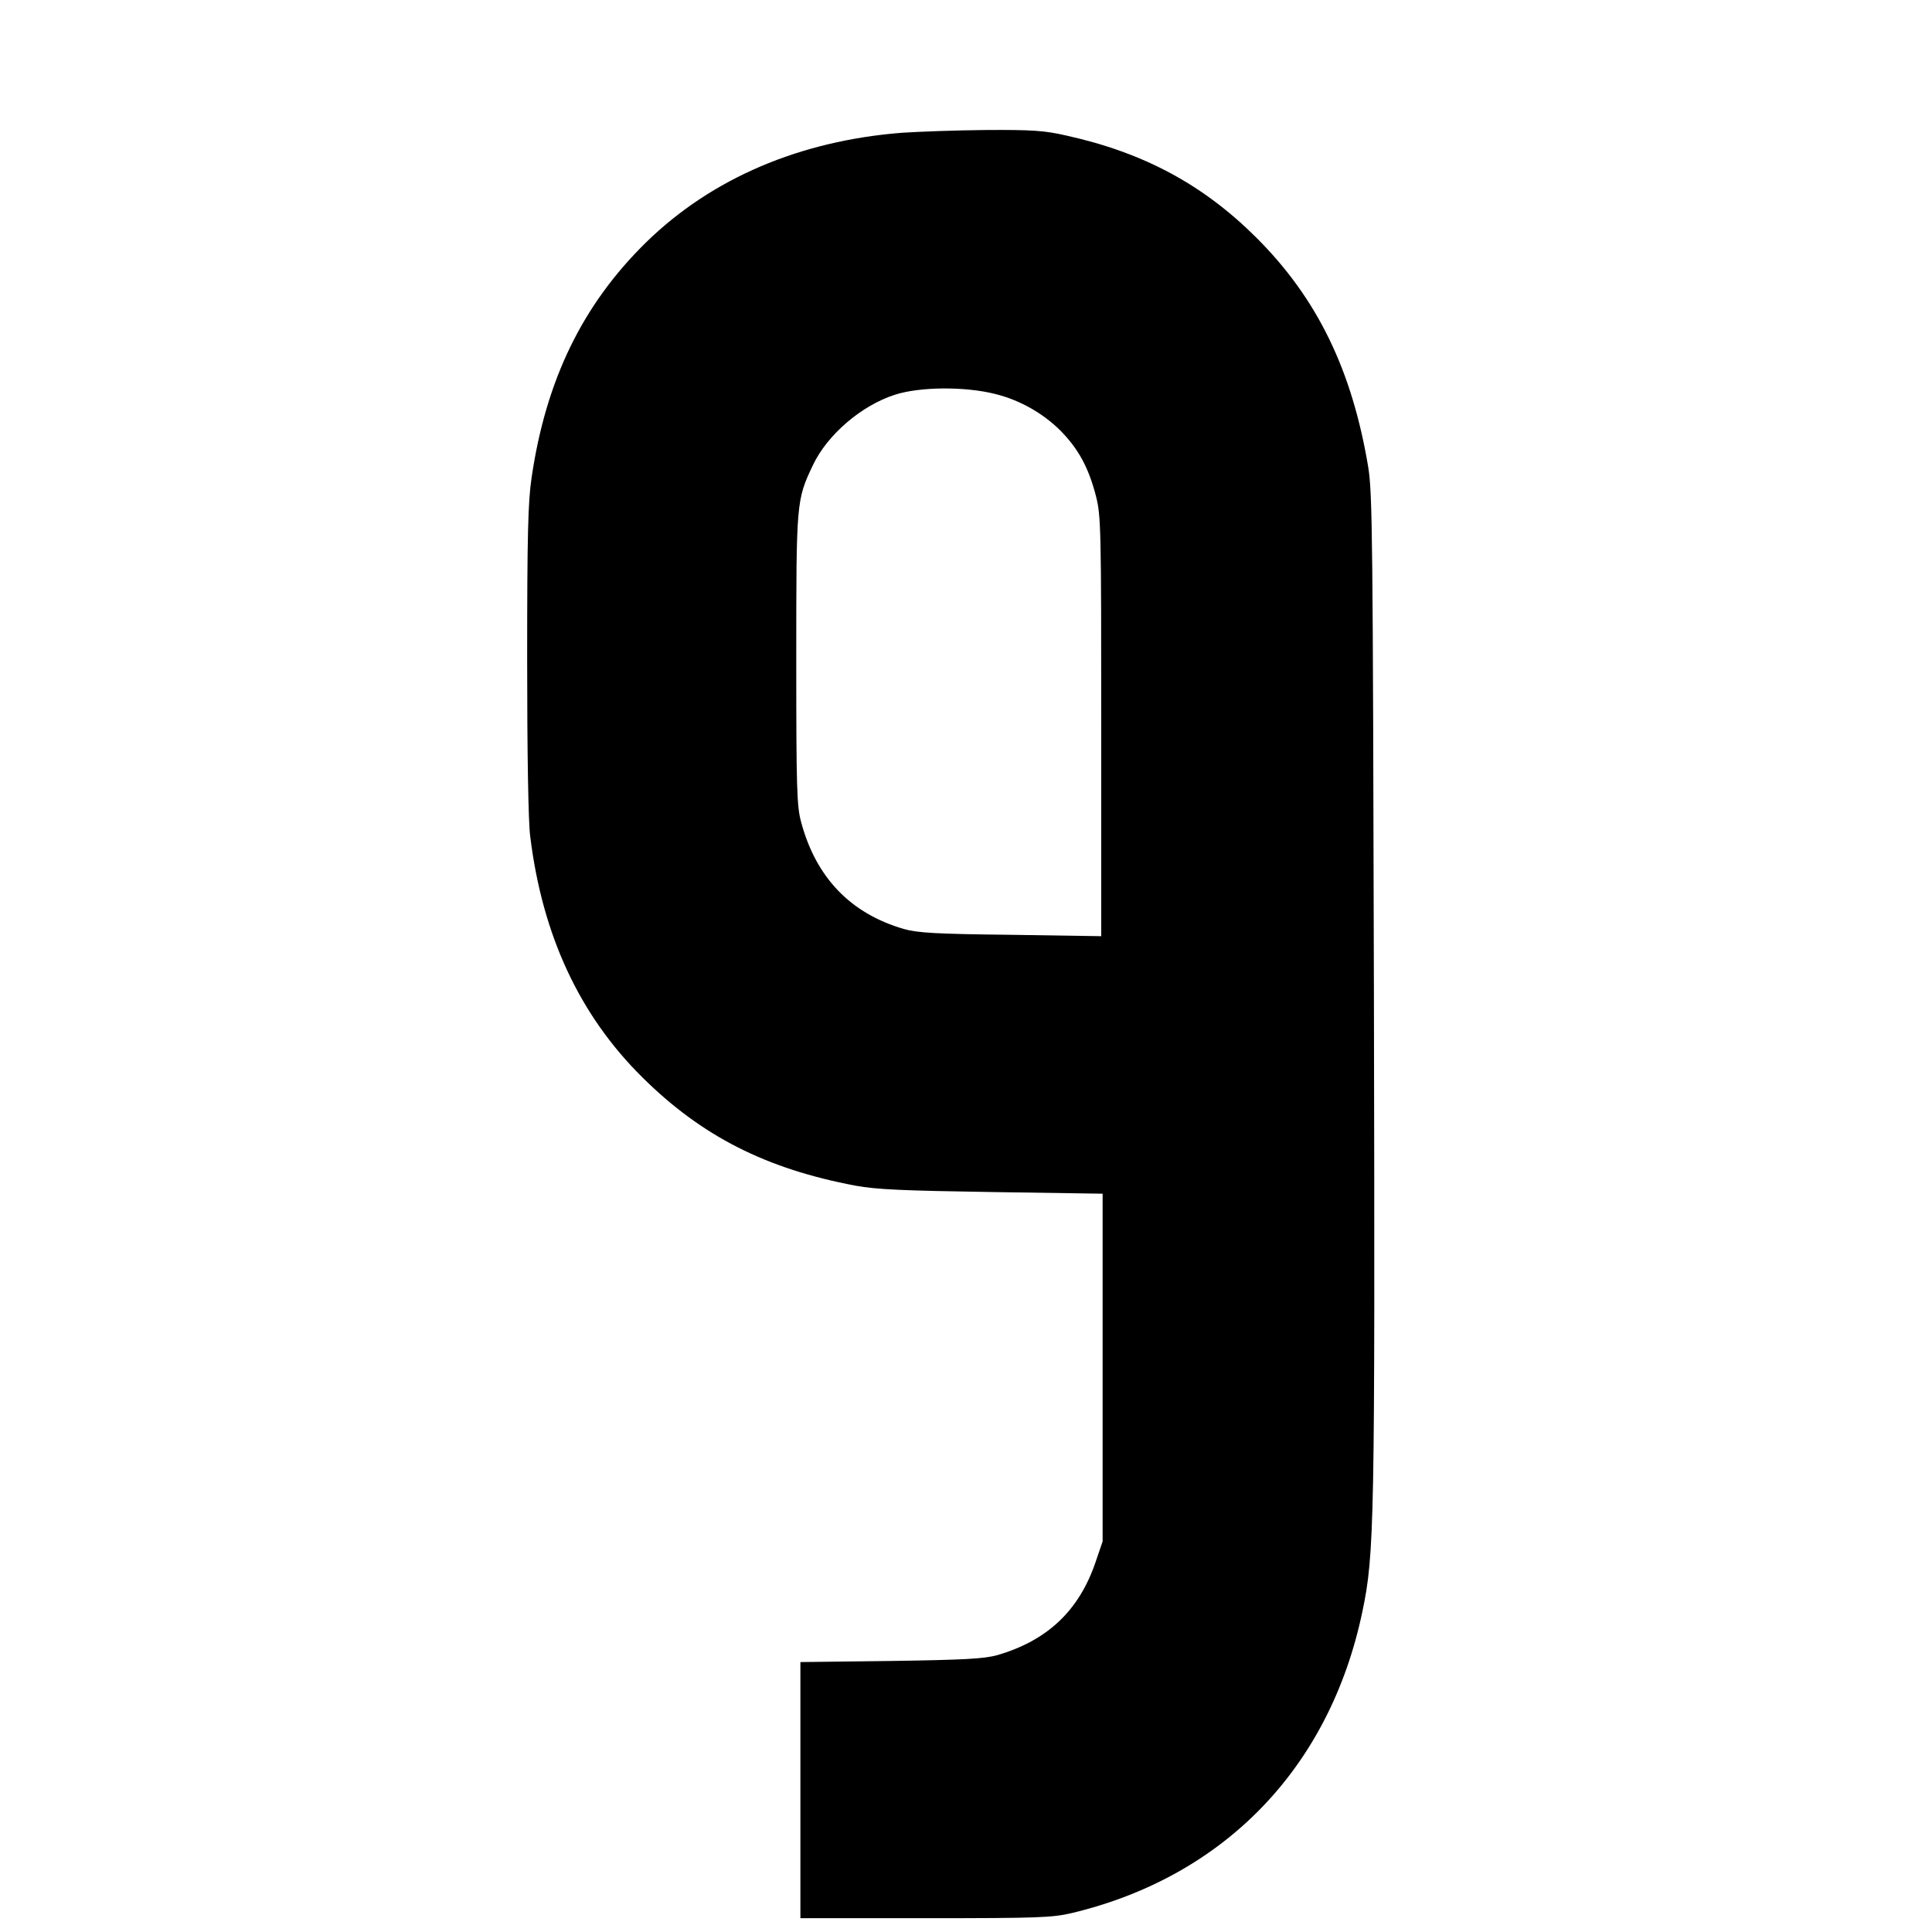 <?xml version="1.0" standalone="no"?>
<!DOCTYPE svg PUBLIC "-//W3C//DTD SVG 20010904//EN"
 "http://www.w3.org/TR/2001/REC-SVG-20010904/DTD/svg10.dtd">
<svg version="1.0" xmlns="http://www.w3.org/2000/svg"
 width="700pt" height="700pt" viewBox="0 0 700 700"
 preserveAspectRatio="xMidYMid meet">
<g transform="translate(0,700) scale(0.1,-0.1)"
fill="#000000" stroke="none">
<path d="M3268 6519 c-370 -29 -689 -165 -926 -396 -231 -226 -364 -499 -416
-854 -13 -87 -16 -211 -16 -661 0 -327 4 -588 11 -638 44 -359 179 -649 407
-874 215 -213 448 -331 772 -392 77 -14 172 -18 495 -23 l400 -6 0 -630 0
-630 -26 -76 c-60 -175 -174 -283 -356 -336 -47 -13 -118 -17 -385 -21 l-328
-4 0 -464 0 -464 453 0 c412 0 459 2 532 19 553 133 933 528 1051 1091 44 209
46 317 42 2235 -4 1665 -5 1818 -21 1915 -59 351 -185 610 -406 830 -192 191
-407 307 -688 369 -78 18 -124 21 -290 20 -109 -1 -246 -6 -305 -10z m336
-946 c90 -22 173 -69 237 -132 66 -67 103 -134 130 -239 18 -71 19 -116 19
-834 l0 -760 -327 5 c-273 3 -338 7 -388 21 -193 56 -318 186 -372 386 -16 58
-18 119 -18 590 0 574 0 578 61 706 52 109 175 215 297 254 91 29 252 30 361
3z"/>
</g>
</svg>
